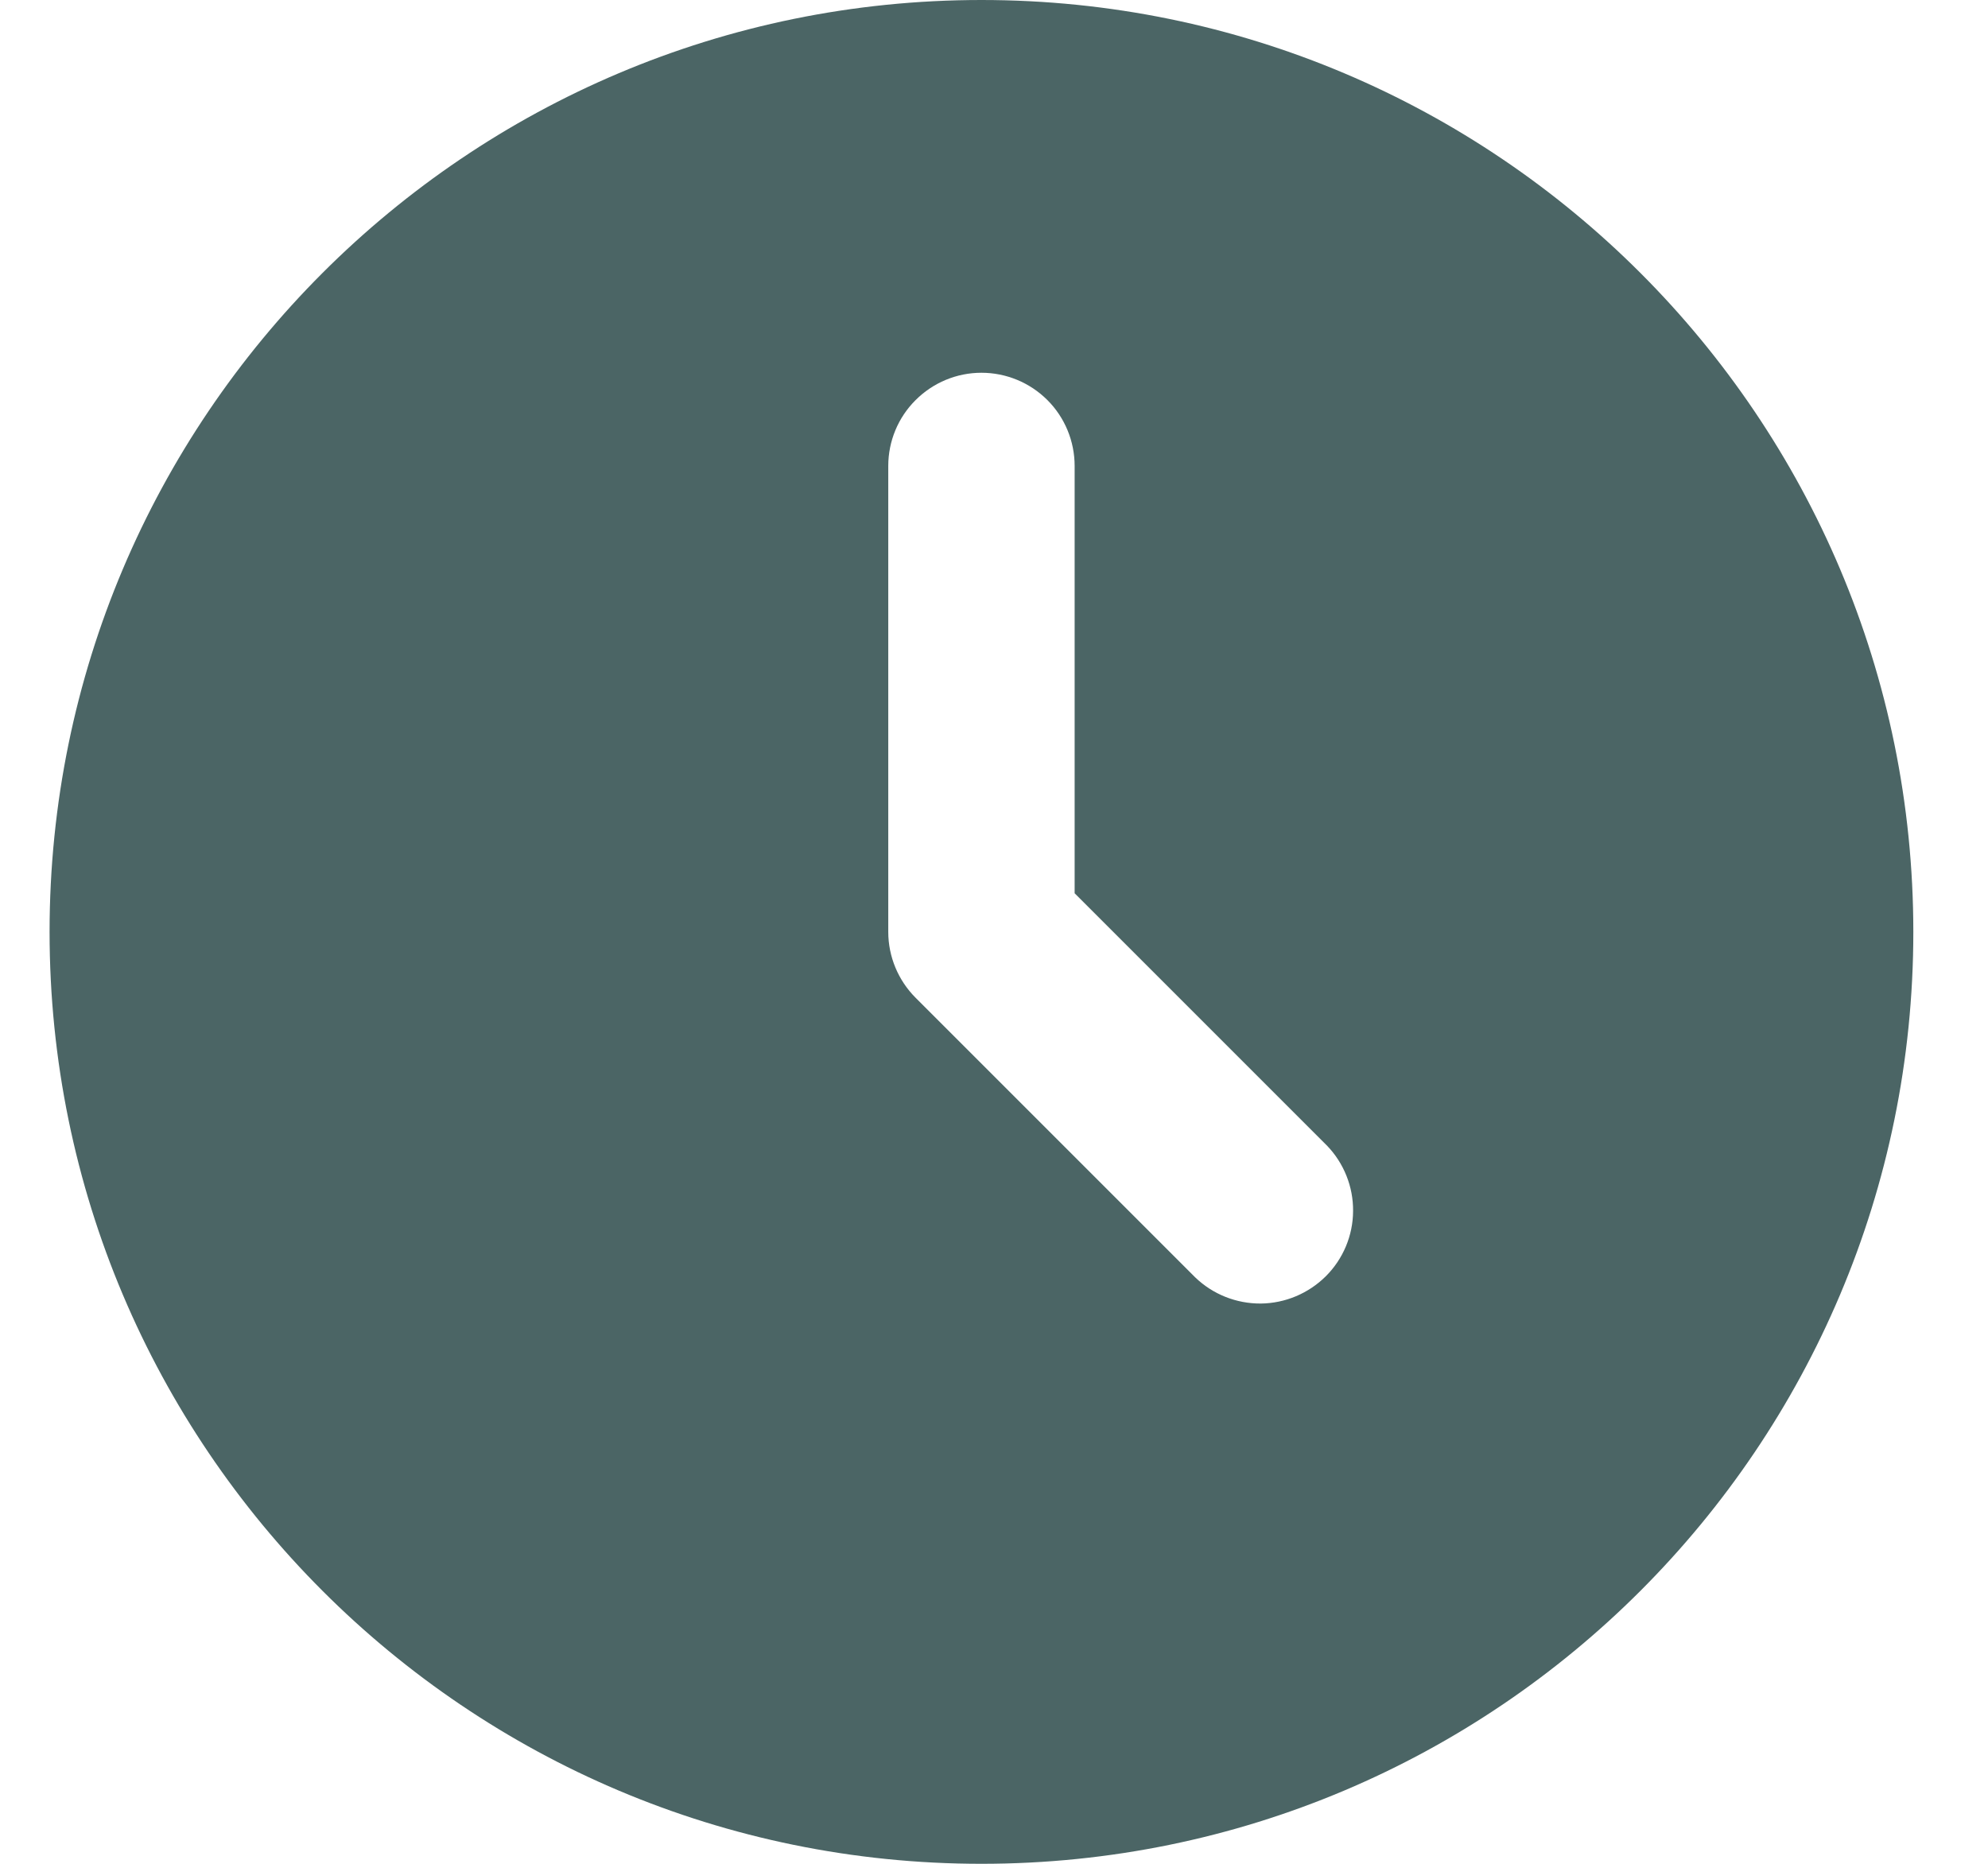 <svg width="16" height="15" viewBox="0 0 16 15" fill="none" xmlns="http://www.w3.org/2000/svg">
<path d="M7.899 0C12.042 0 15.399 3.358 15.399 7.5C15.399 11.642 12.042 15 7.899 15C3.757 15 0.399 11.642 0.399 7.5C0.399 3.358 3.757 0 7.899 0ZM7.899 3C7.7 3 7.51 3.079 7.369 3.22C7.228 3.36 7.149 3.551 7.149 3.75V7.5C7.149 7.699 7.229 7.89 7.369 8.03L9.619 10.28C9.761 10.417 9.95 10.492 10.147 10.491C10.343 10.489 10.531 10.41 10.671 10.271C10.81 10.132 10.889 9.944 10.89 9.747C10.892 9.551 10.816 9.361 10.68 9.22L8.649 7.189V3.75C8.649 3.551 8.57 3.36 8.43 3.22C8.289 3.079 8.098 3 7.899 3Z" fill="#4B6565"/>
</svg>
